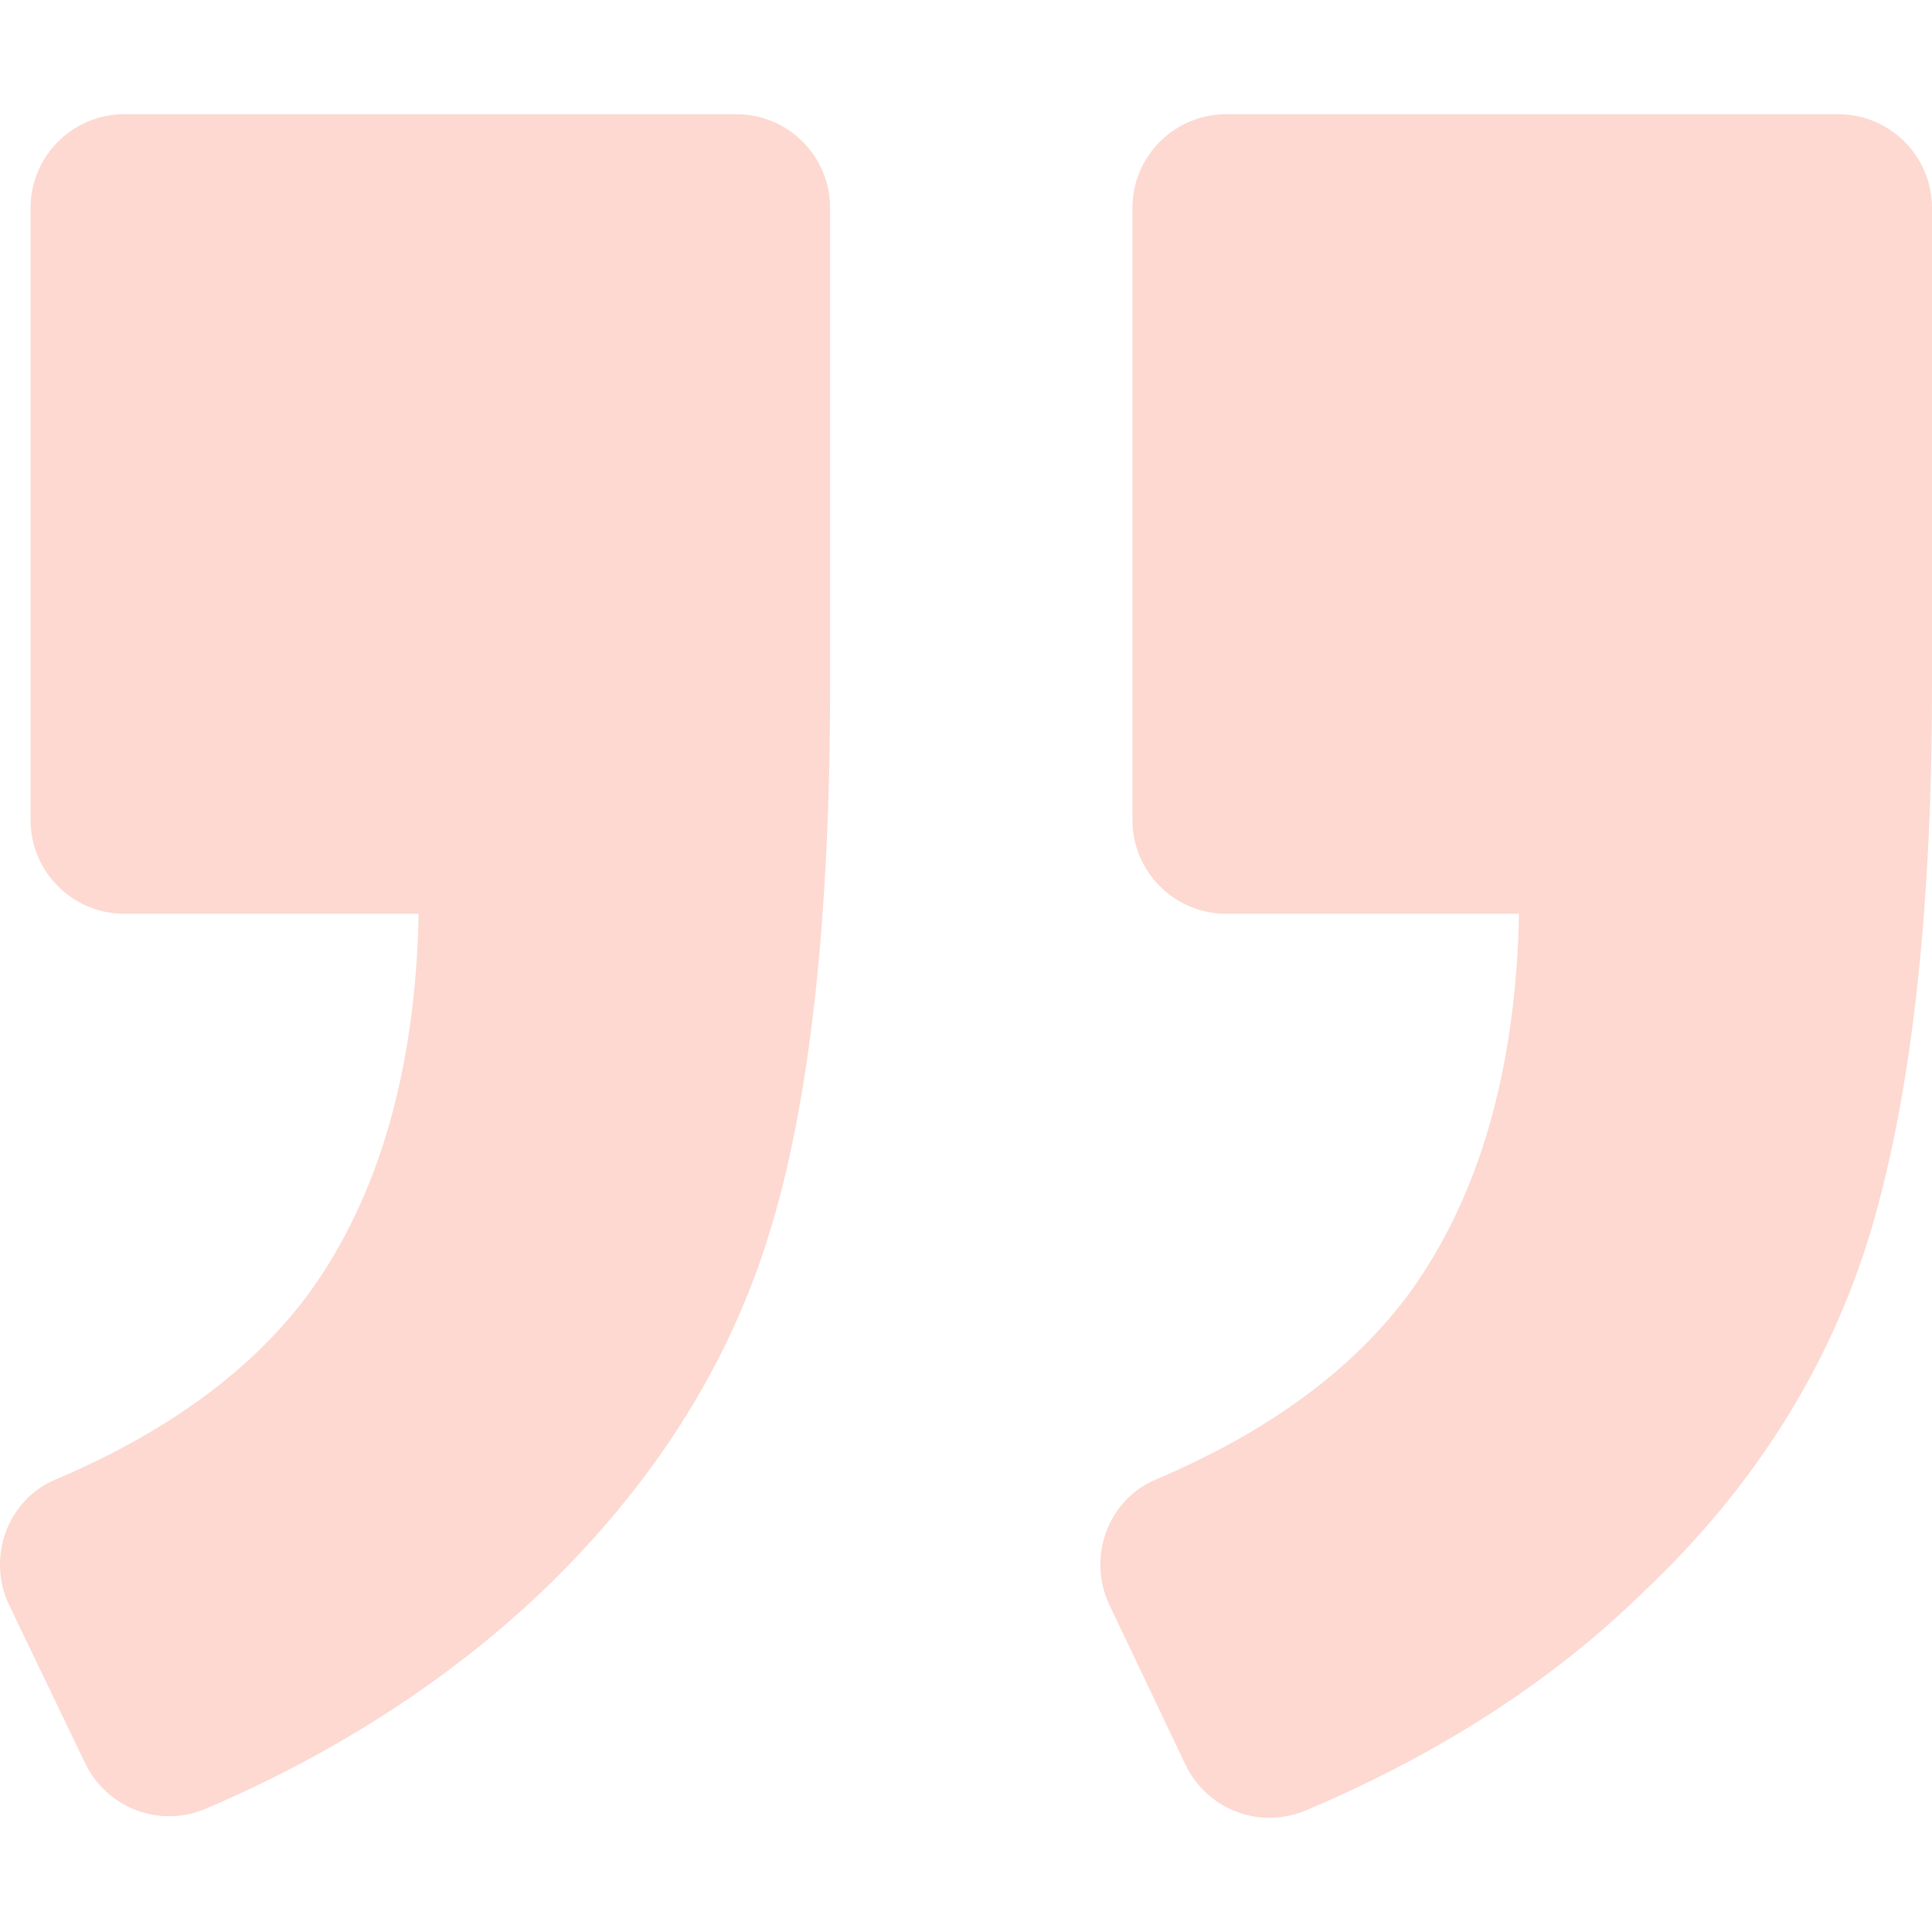 <svg width="52" height="52" viewBox="0 0 52 52" fill="none" xmlns="http://www.w3.org/2000/svg">
<g id="left-quote 1" opacity="0.24">
<g id="Group">
<path id="Vector" d="M31.11 39.821C29.809 40.367 29.264 41.919 29.851 43.177L31.907 47.498C32.494 48.714 33.92 49.26 35.179 48.714C38.744 47.204 41.806 45.232 44.239 42.841C47.218 40.031 49.231 36.801 50.322 33.235C51.413 29.627 52 24.72 52 18.469V5.591C52 4.207 50.867 3.074 49.483 3.074H32.997C31.613 3.074 30.48 4.207 30.48 5.591V22.077C30.48 23.462 31.613 24.594 32.997 24.594H40.884C40.8 28.831 39.793 32.229 37.947 34.788C36.437 36.843 34.172 38.52 31.11 39.821Z" fill="#F6623E"/>
<path id="Vector_2" d="M1.494 39.822C0.193 40.367 -0.352 41.919 0.235 43.177L2.291 47.456C2.878 48.672 4.304 49.218 5.563 48.672C9.087 47.162 12.107 45.191 14.582 42.841C17.561 39.989 19.616 36.759 20.707 33.193C21.797 29.67 22.342 24.762 22.342 18.469V5.591C22.342 4.207 21.21 3.074 19.825 3.074H3.34C1.955 3.074 0.823 4.207 0.823 5.591V22.077C0.823 23.462 1.955 24.594 3.34 24.594H11.268C11.184 28.831 10.177 32.228 8.331 34.788C6.821 36.843 4.556 38.521 1.494 39.822Z" fill="#F6623E"/>
</g>
</g>
</svg>
